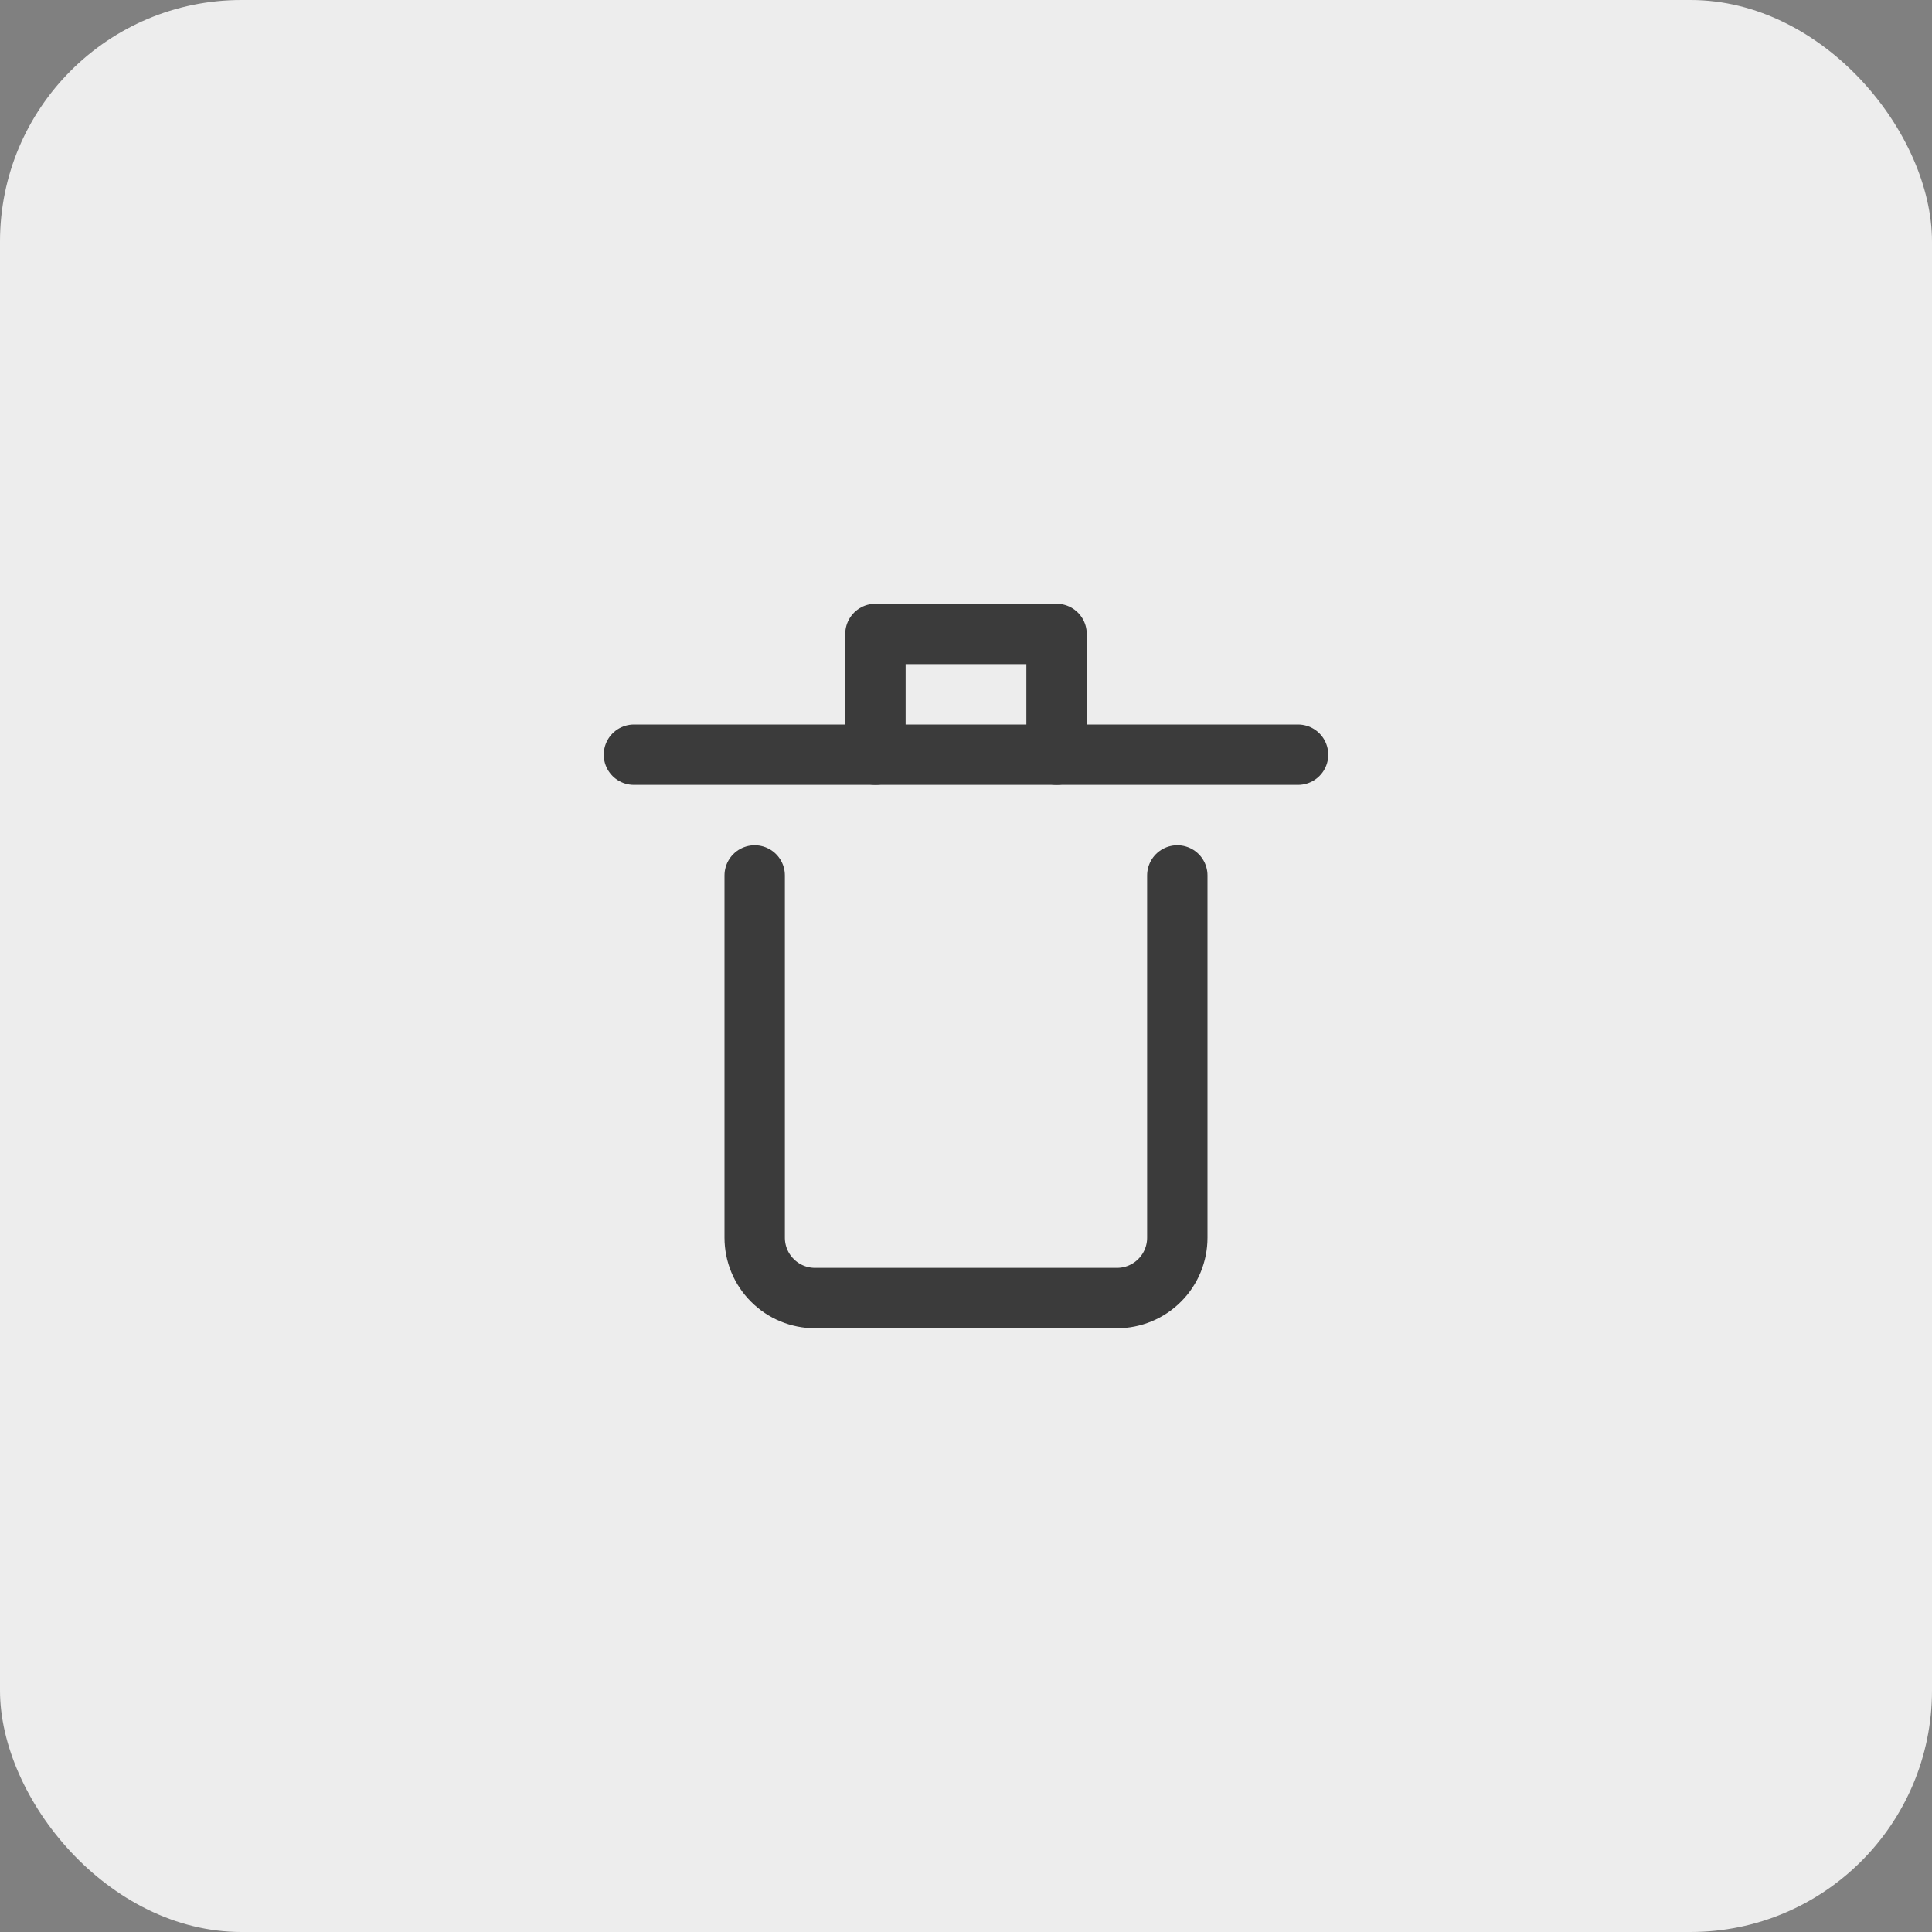 <svg width="32" height="32" viewBox="0 0 32 32" fill="none" xmlns="http://www.w3.org/2000/svg">
<rect x="0" y="0" width="32" height="32" fill="#808080" stroke="none"/>
<rect width="32" height="32" rx="4" fill="#EDEDED"/>
<g clip-path="url(#clip0_13_876)">
<path d="M10.5 12.5H21.5" stroke="#3B3B3B" stroke-linecap="round" stroke-linejoin="round"/>
<path d="M14.5 12.5V10.5H17.5V12.5" stroke="#3B3B3B" stroke-linecap="round" stroke-linejoin="round"/>
<path d="M19.5 14.5V20.5C19.5 20.765 19.395 21.02 19.207 21.207C19.02 21.395 18.765 21.5 18.5 21.5H13.5C13.235 21.5 12.98 21.395 12.793 21.207C12.605 21.02 12.5 20.765 12.5 20.5V14.5" stroke="#3B3B3B" stroke-linecap="round" stroke-linejoin="round"/>
</g>
<defs>
<clipPath id="clip0_13_876">
<rect width="12" height="12" fill="white" transform="translate(10 10)"/>
</clipPath>
</defs>
</svg>
